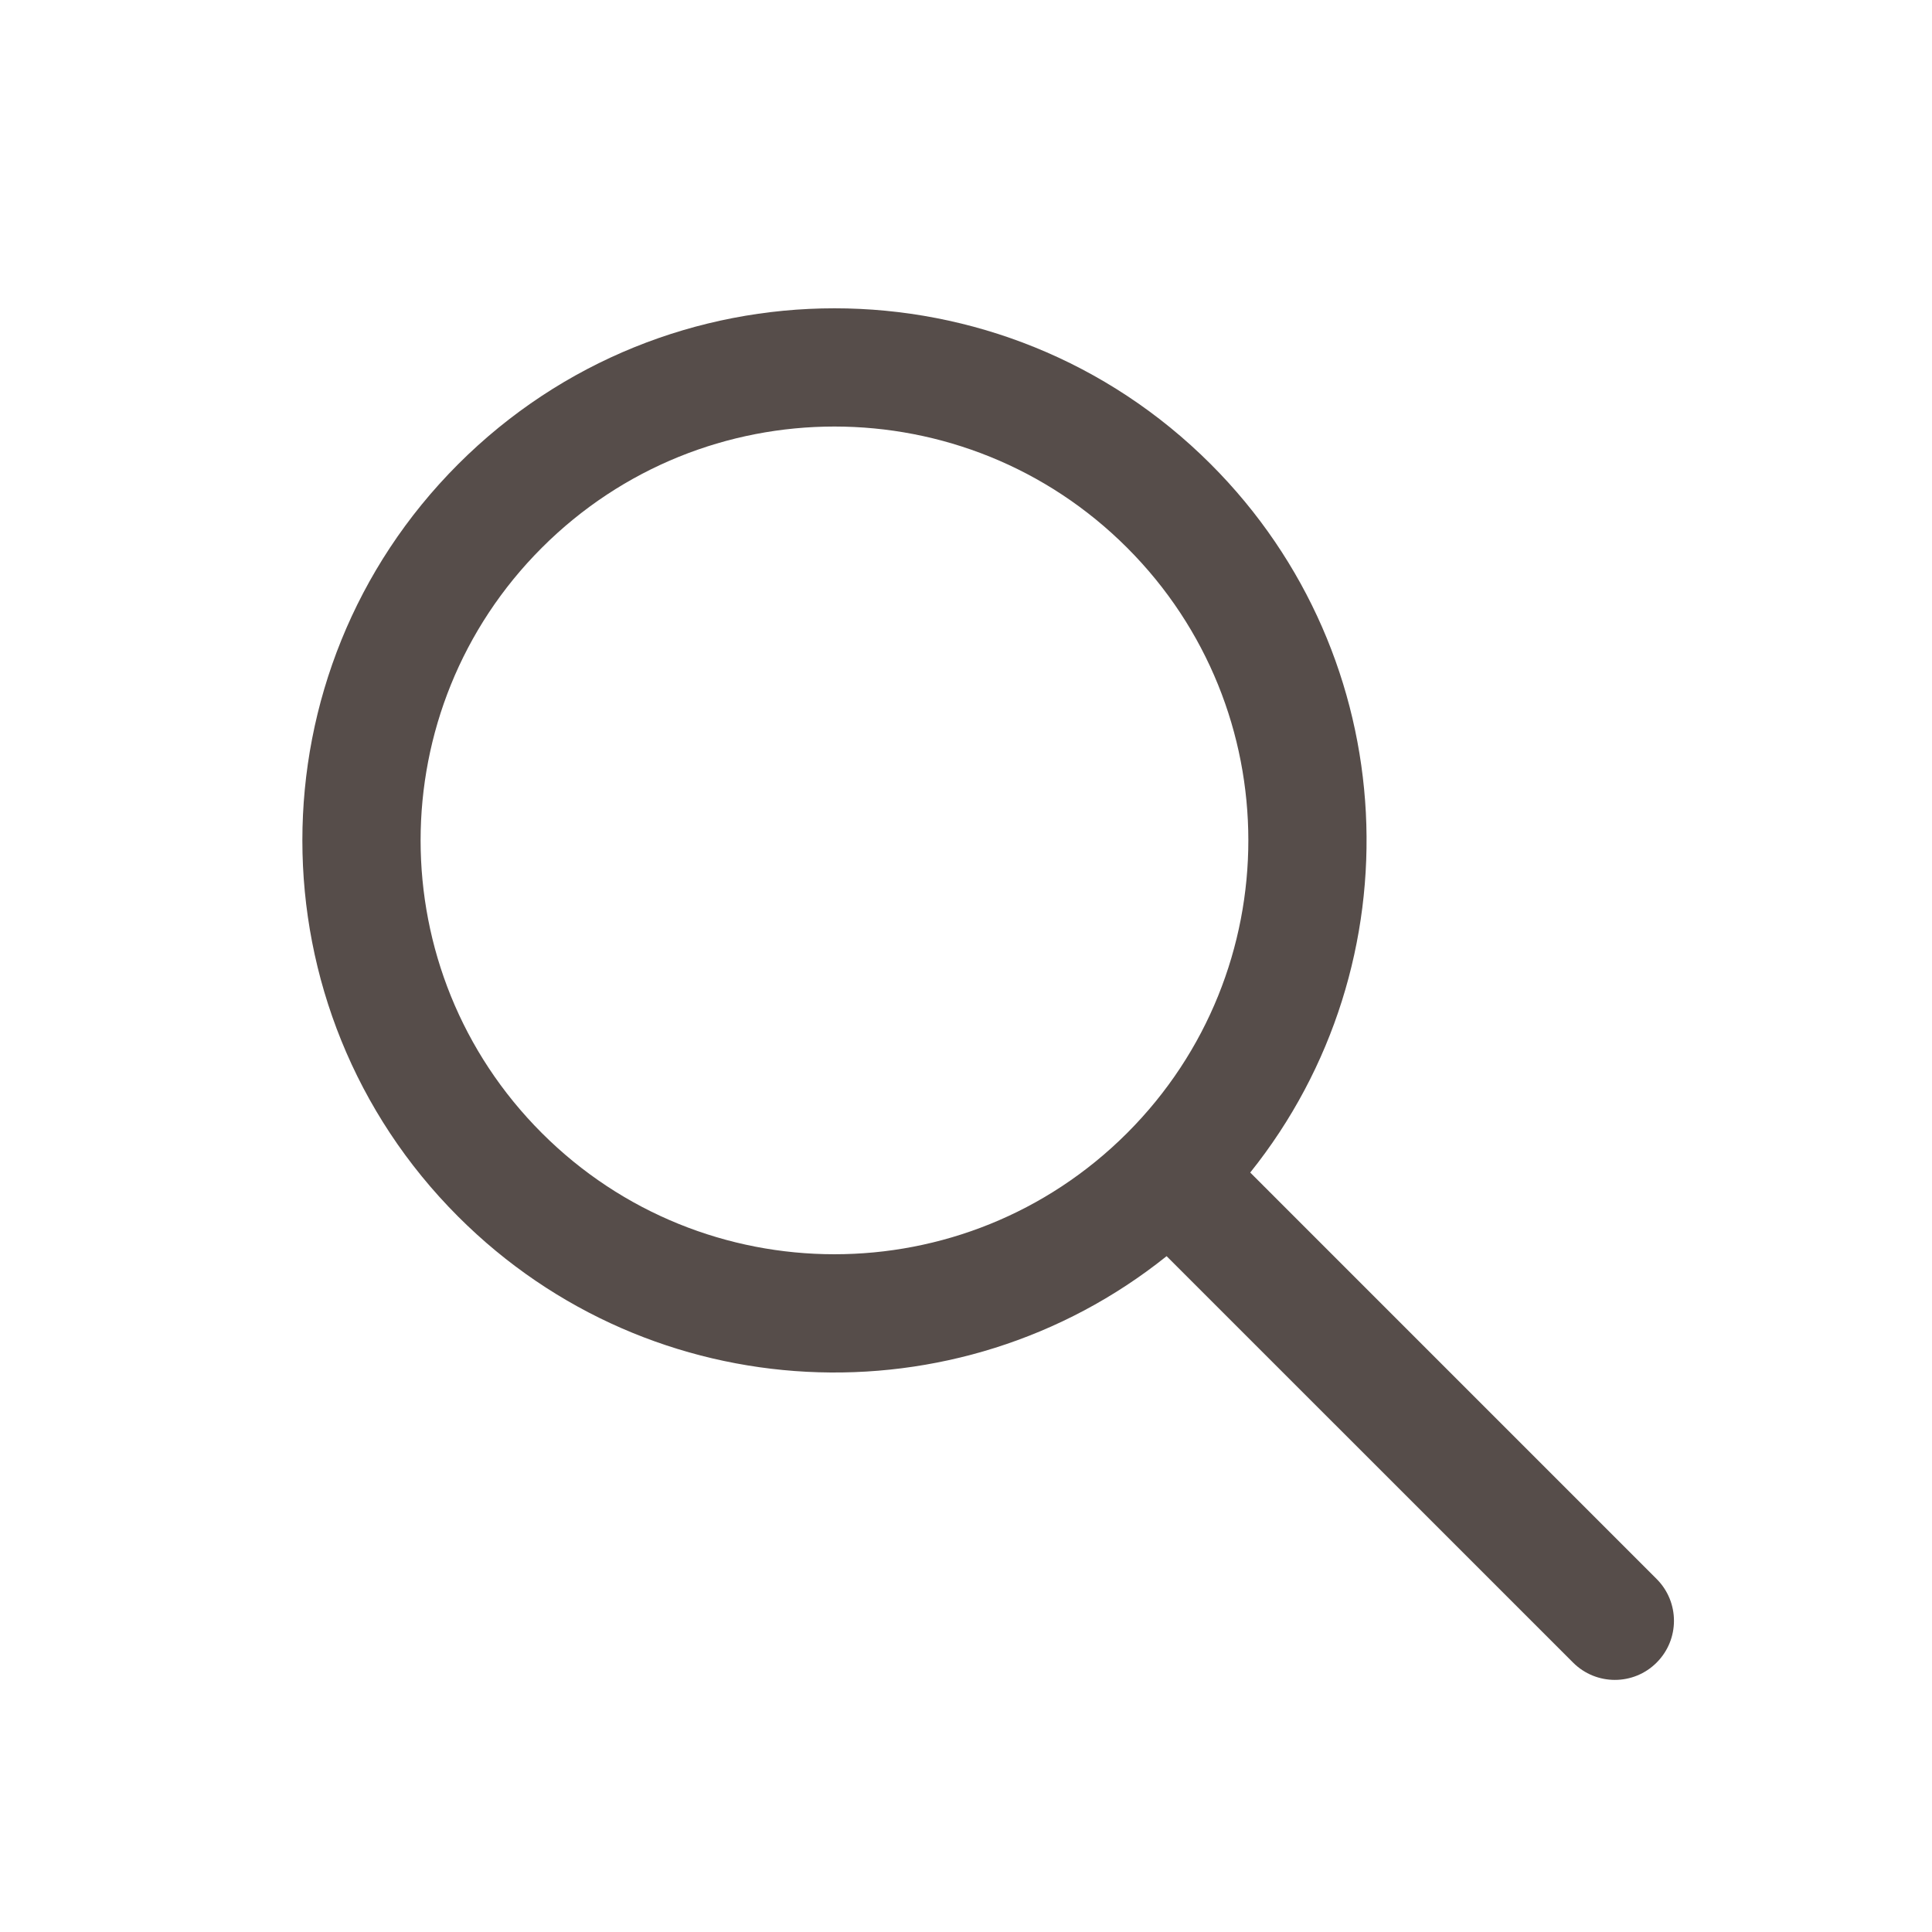 <svg width="42" height="42" viewBox="0 0 42 42" fill="none" xmlns="http://www.w3.org/2000/svg">
<path fill-rule="evenodd" clip-rule="evenodd" d="M25.361 27.308C20.82 30.946 14.171 30.659 9.961 26.449C5.444 21.932 5.444 14.608 9.961 10.09C14.479 5.573 21.803 5.573 26.32 10.09C30.53 14.3 30.817 20.949 27.179 25.49L36.014 34.326C36.516 34.828 36.516 35.641 36.014 36.143C35.513 36.645 34.699 36.645 34.197 36.143L25.361 27.308ZM11.779 24.631C8.265 21.118 8.265 15.421 11.779 11.908C15.293 8.394 20.989 8.394 24.503 11.908C28.014 15.419 28.016 21.11 24.51 24.624C24.508 24.626 24.505 24.629 24.503 24.631C24.5 24.634 24.497 24.637 24.495 24.639C20.981 28.145 15.29 28.142 11.779 24.631Z" fill="#564D4A"/>
</svg>
